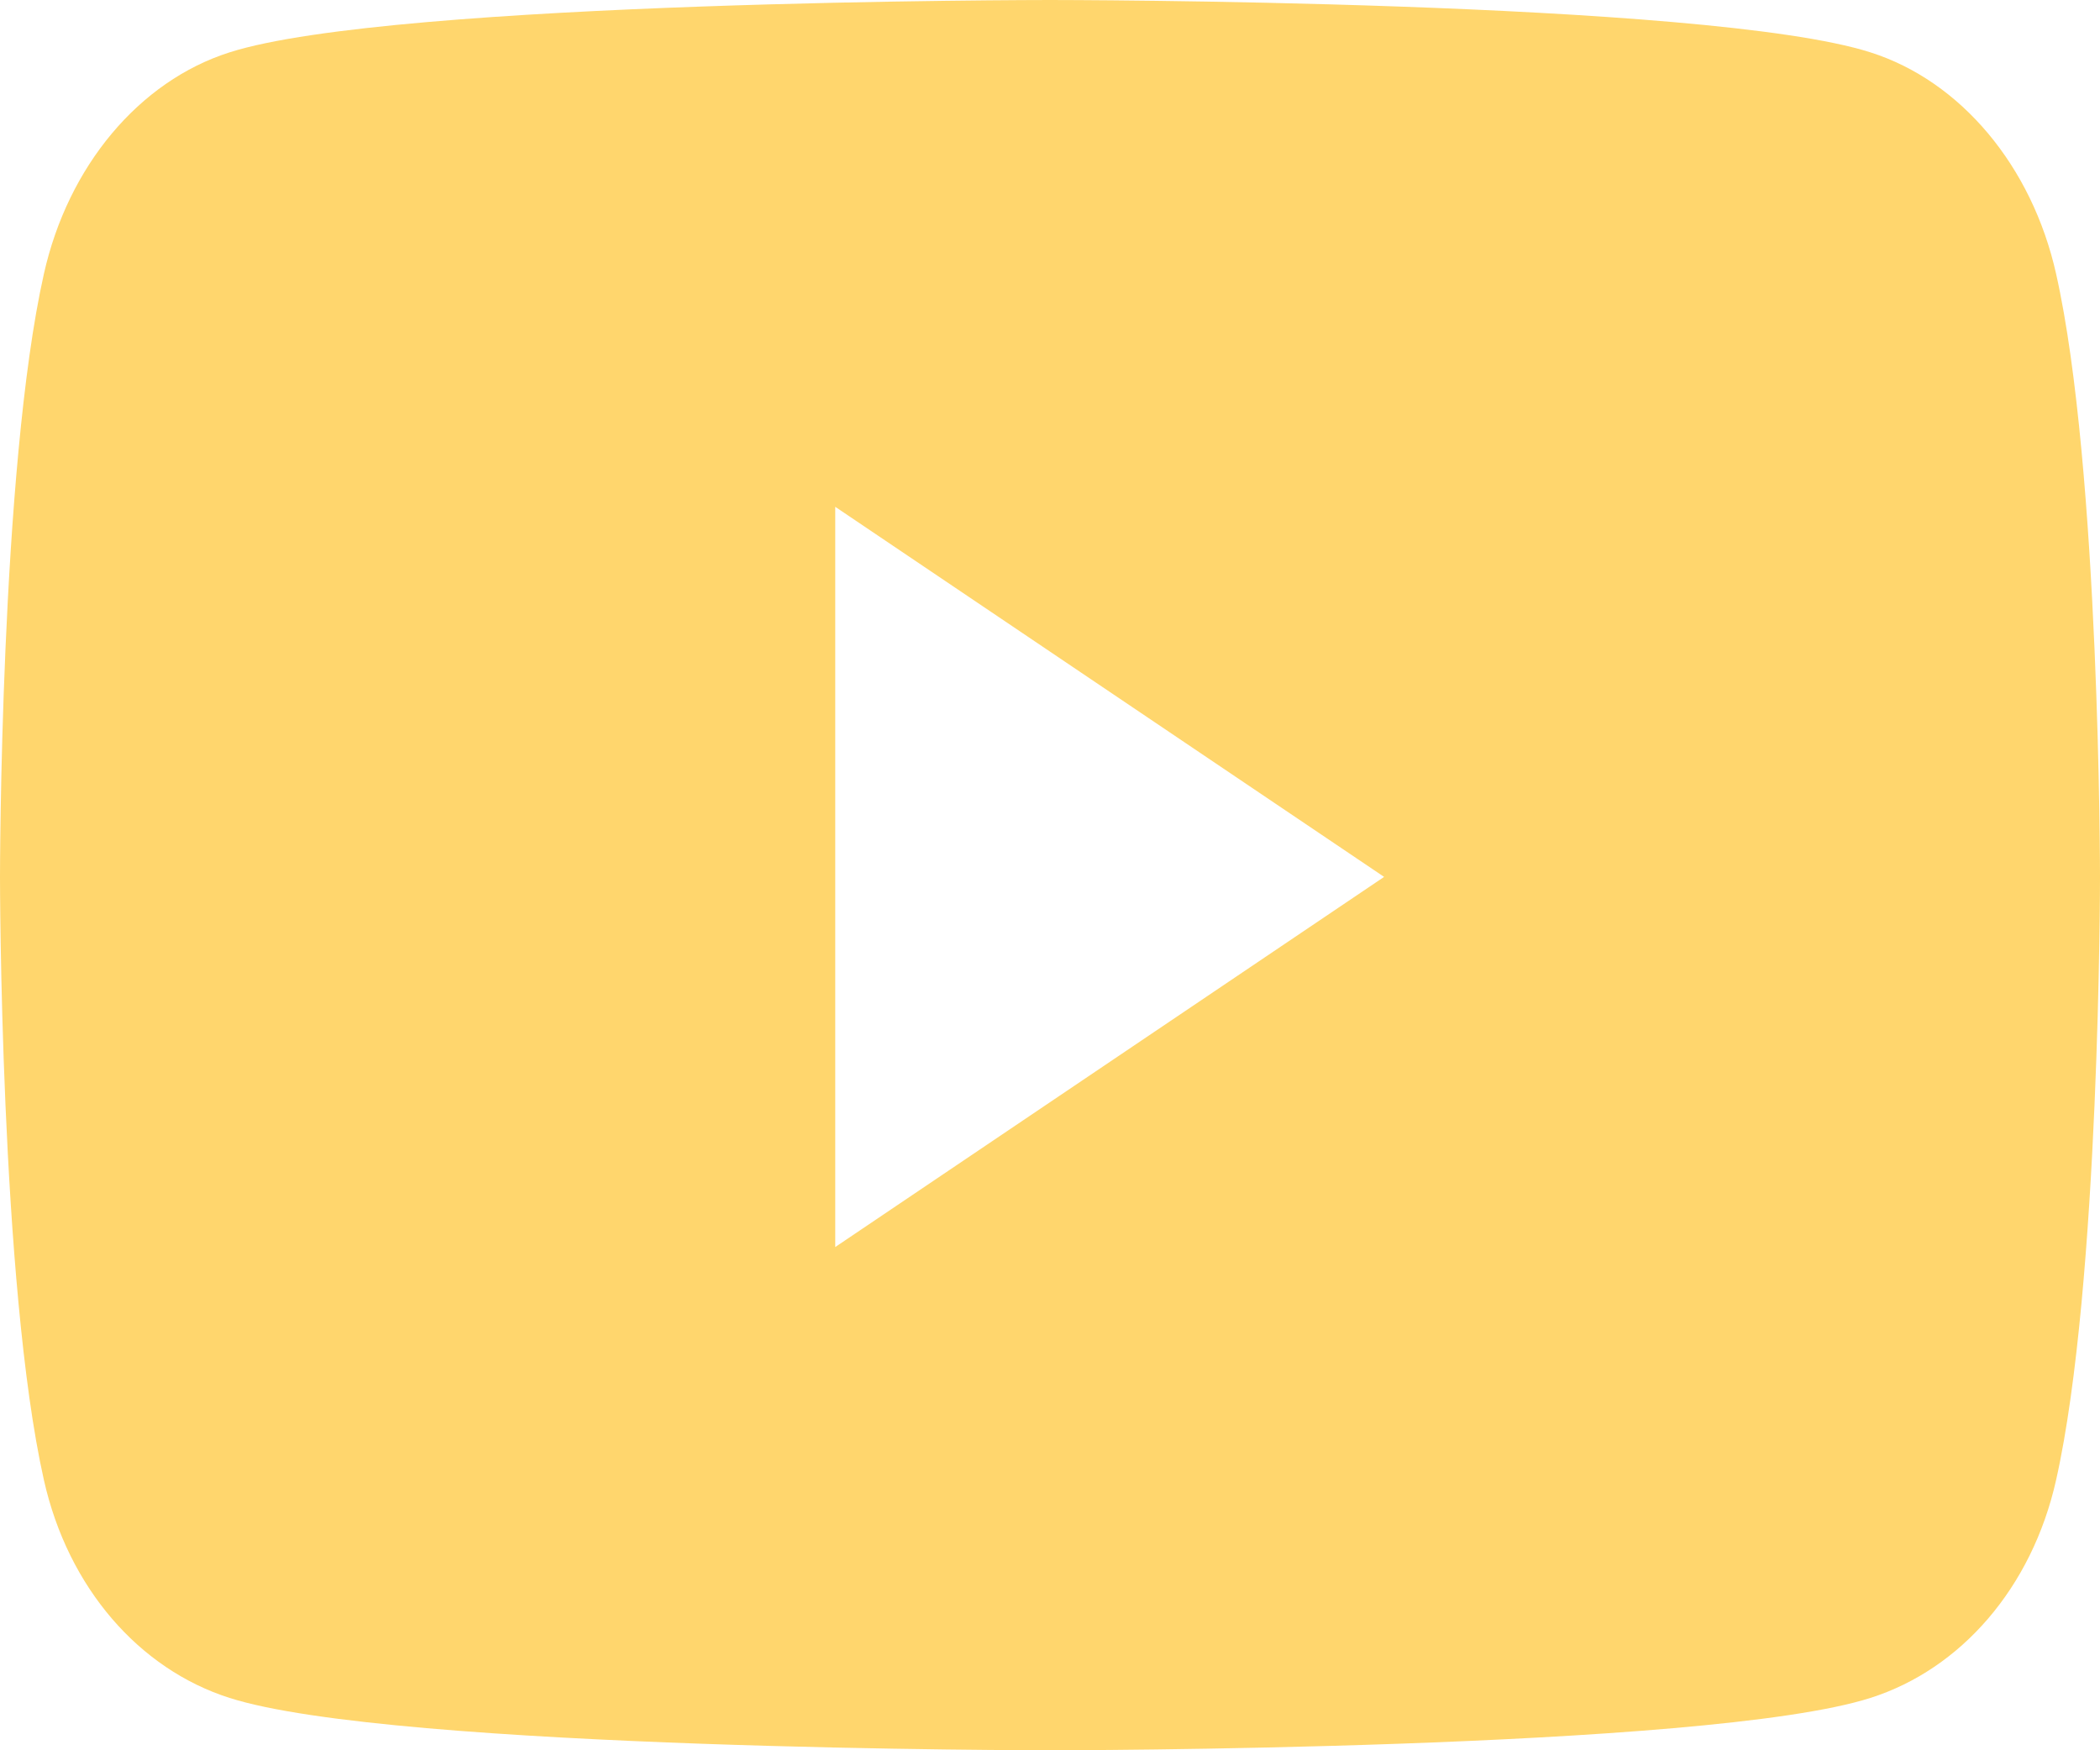 <svg width="30" height="25" viewBox="0 0 30 25" fill="none" xmlns="http://www.w3.org/2000/svg">
<path d="M29.373 3.912C29.028 2.372 28.012 1.159 26.721 0.748C24.381 0 15 0 15 0C15 0 5.619 0 3.279 0.748C1.988 1.159 0.972 2.372 0.627 3.912C0 6.702 0 12.525 0 12.525C0 12.525 0 18.348 0.627 21.139C0.972 22.679 1.988 23.841 3.279 24.252C5.619 25 15 25 15 25C15 25 24.381 25 26.721 24.252C28.012 23.841 29.028 22.679 29.373 21.139C30 18.348 30 12.525 30 12.525C30 12.525 30 6.702 29.373 3.912ZM11.932 17.812V7.239L19.773 12.525L11.932 17.812Z" fill="#FFD66D"/>
</svg>
